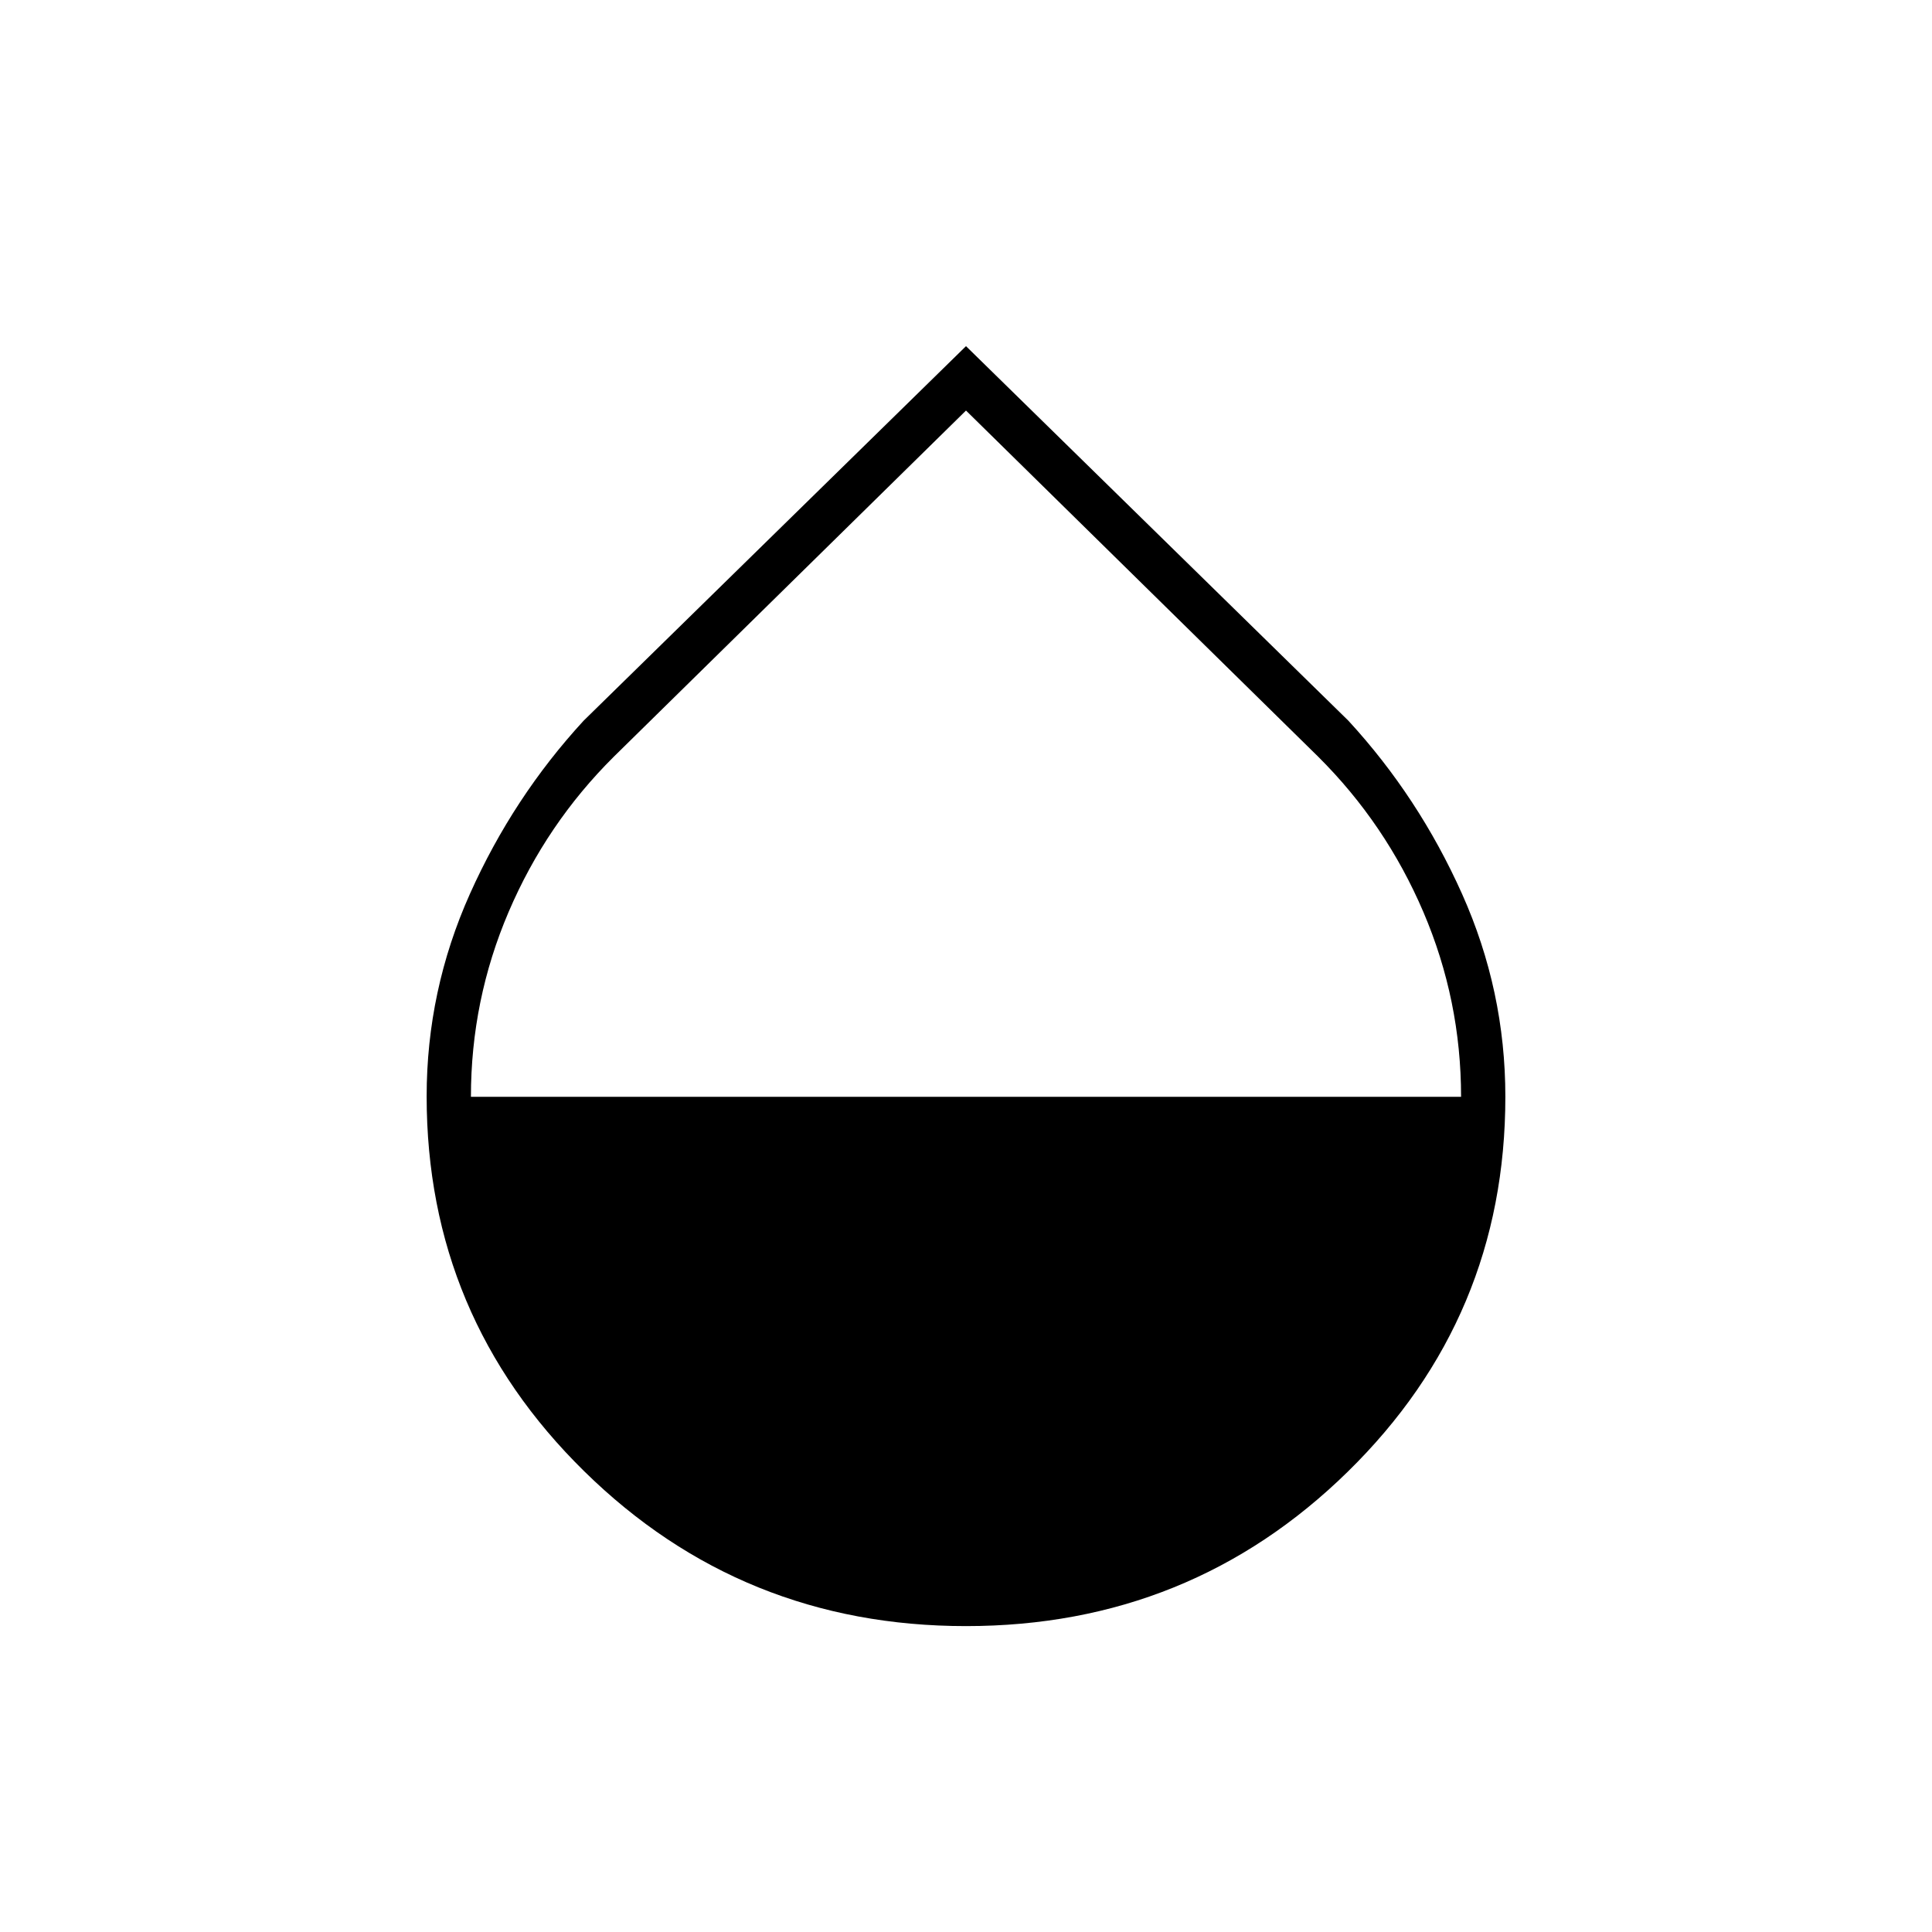 <svg xmlns="http://www.w3.org/2000/svg" width="48" height="48" viewBox="0 -960 960 960"><path d="M480-152q-111.39 0-189.69-76.92Q212-305.83 212-415.24q0-52.56 21.5-100.59t56.5-86.06L480-788l190 186.11q35 38.03 56.5 86.1Q748-467.72 748-415.05q0 109.63-78.31 186.34Q591.39-152 480-152ZM234-415h492q0-48-18.73-91.82Q688.54-550.64 655-584L480-756 305-584q-33.54 33.32-52.27 77.14Q234-463.05 234-415Z"/></svg>